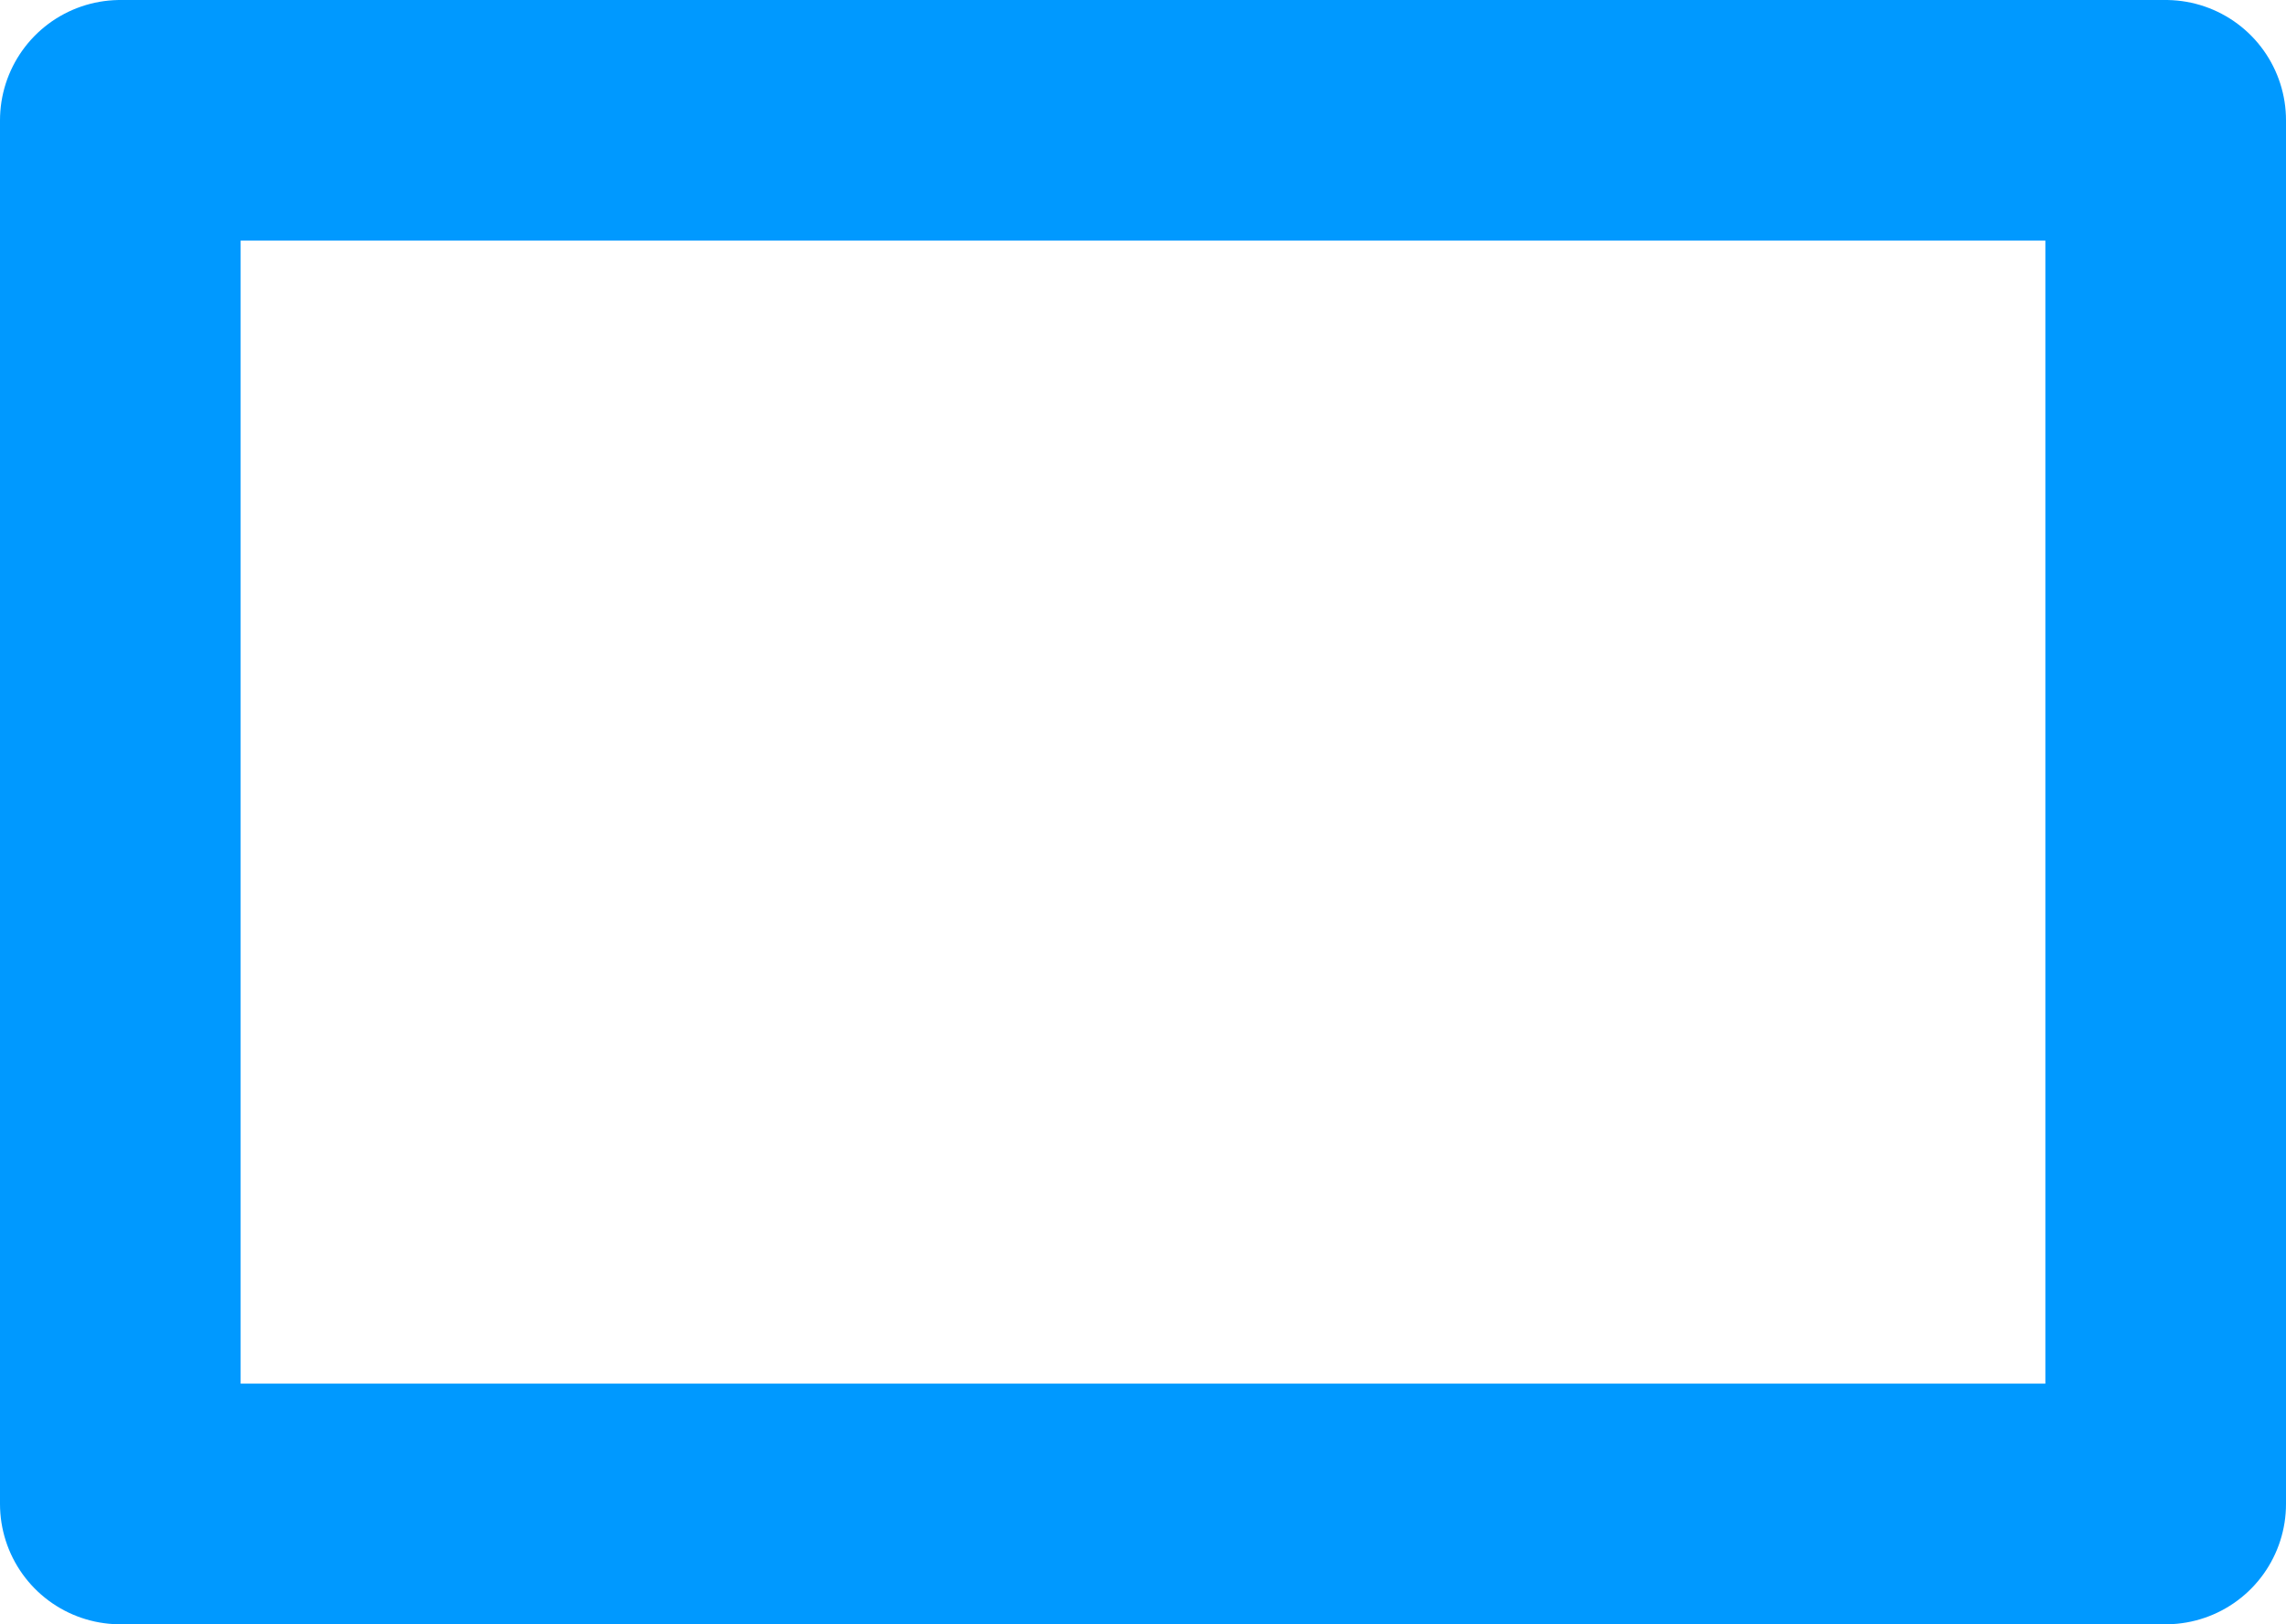 <?xml version="1.0" encoding="UTF-8" standalone="no"?>
<svg xmlns:ffdec="https://www.free-decompiler.com/flash" xmlns:xlink="http://www.w3.org/1999/xlink" ffdec:objectType="frame" height="27.0px" width="38.0px" xmlns="http://www.w3.org/2000/svg">
  <g transform="matrix(1.0, 0.0, 0.0, 1.0, 18.8, 13.45)">
    <use ffdec:characterId="850" height="27.0" transform="matrix(1.0, 0.0, 0.0, 1.0, -18.8, -13.45)" width="38.0" xlink:href="#shape0"/>
  </g>
  <defs>
    <g id="shape0" transform="matrix(1.0, 0.0, 0.0, 1.0, 18.8, 13.45)">
      <path d="M17.2 11.55 L-16.8 11.55 -16.8 -11.45 17.2 -11.45 17.2 11.55 Z" fill="none" stroke="#0099ff" stroke-linecap="round" stroke-linejoin="round" stroke-width="4.0"/>
    </g>
  </defs>
</svg>
